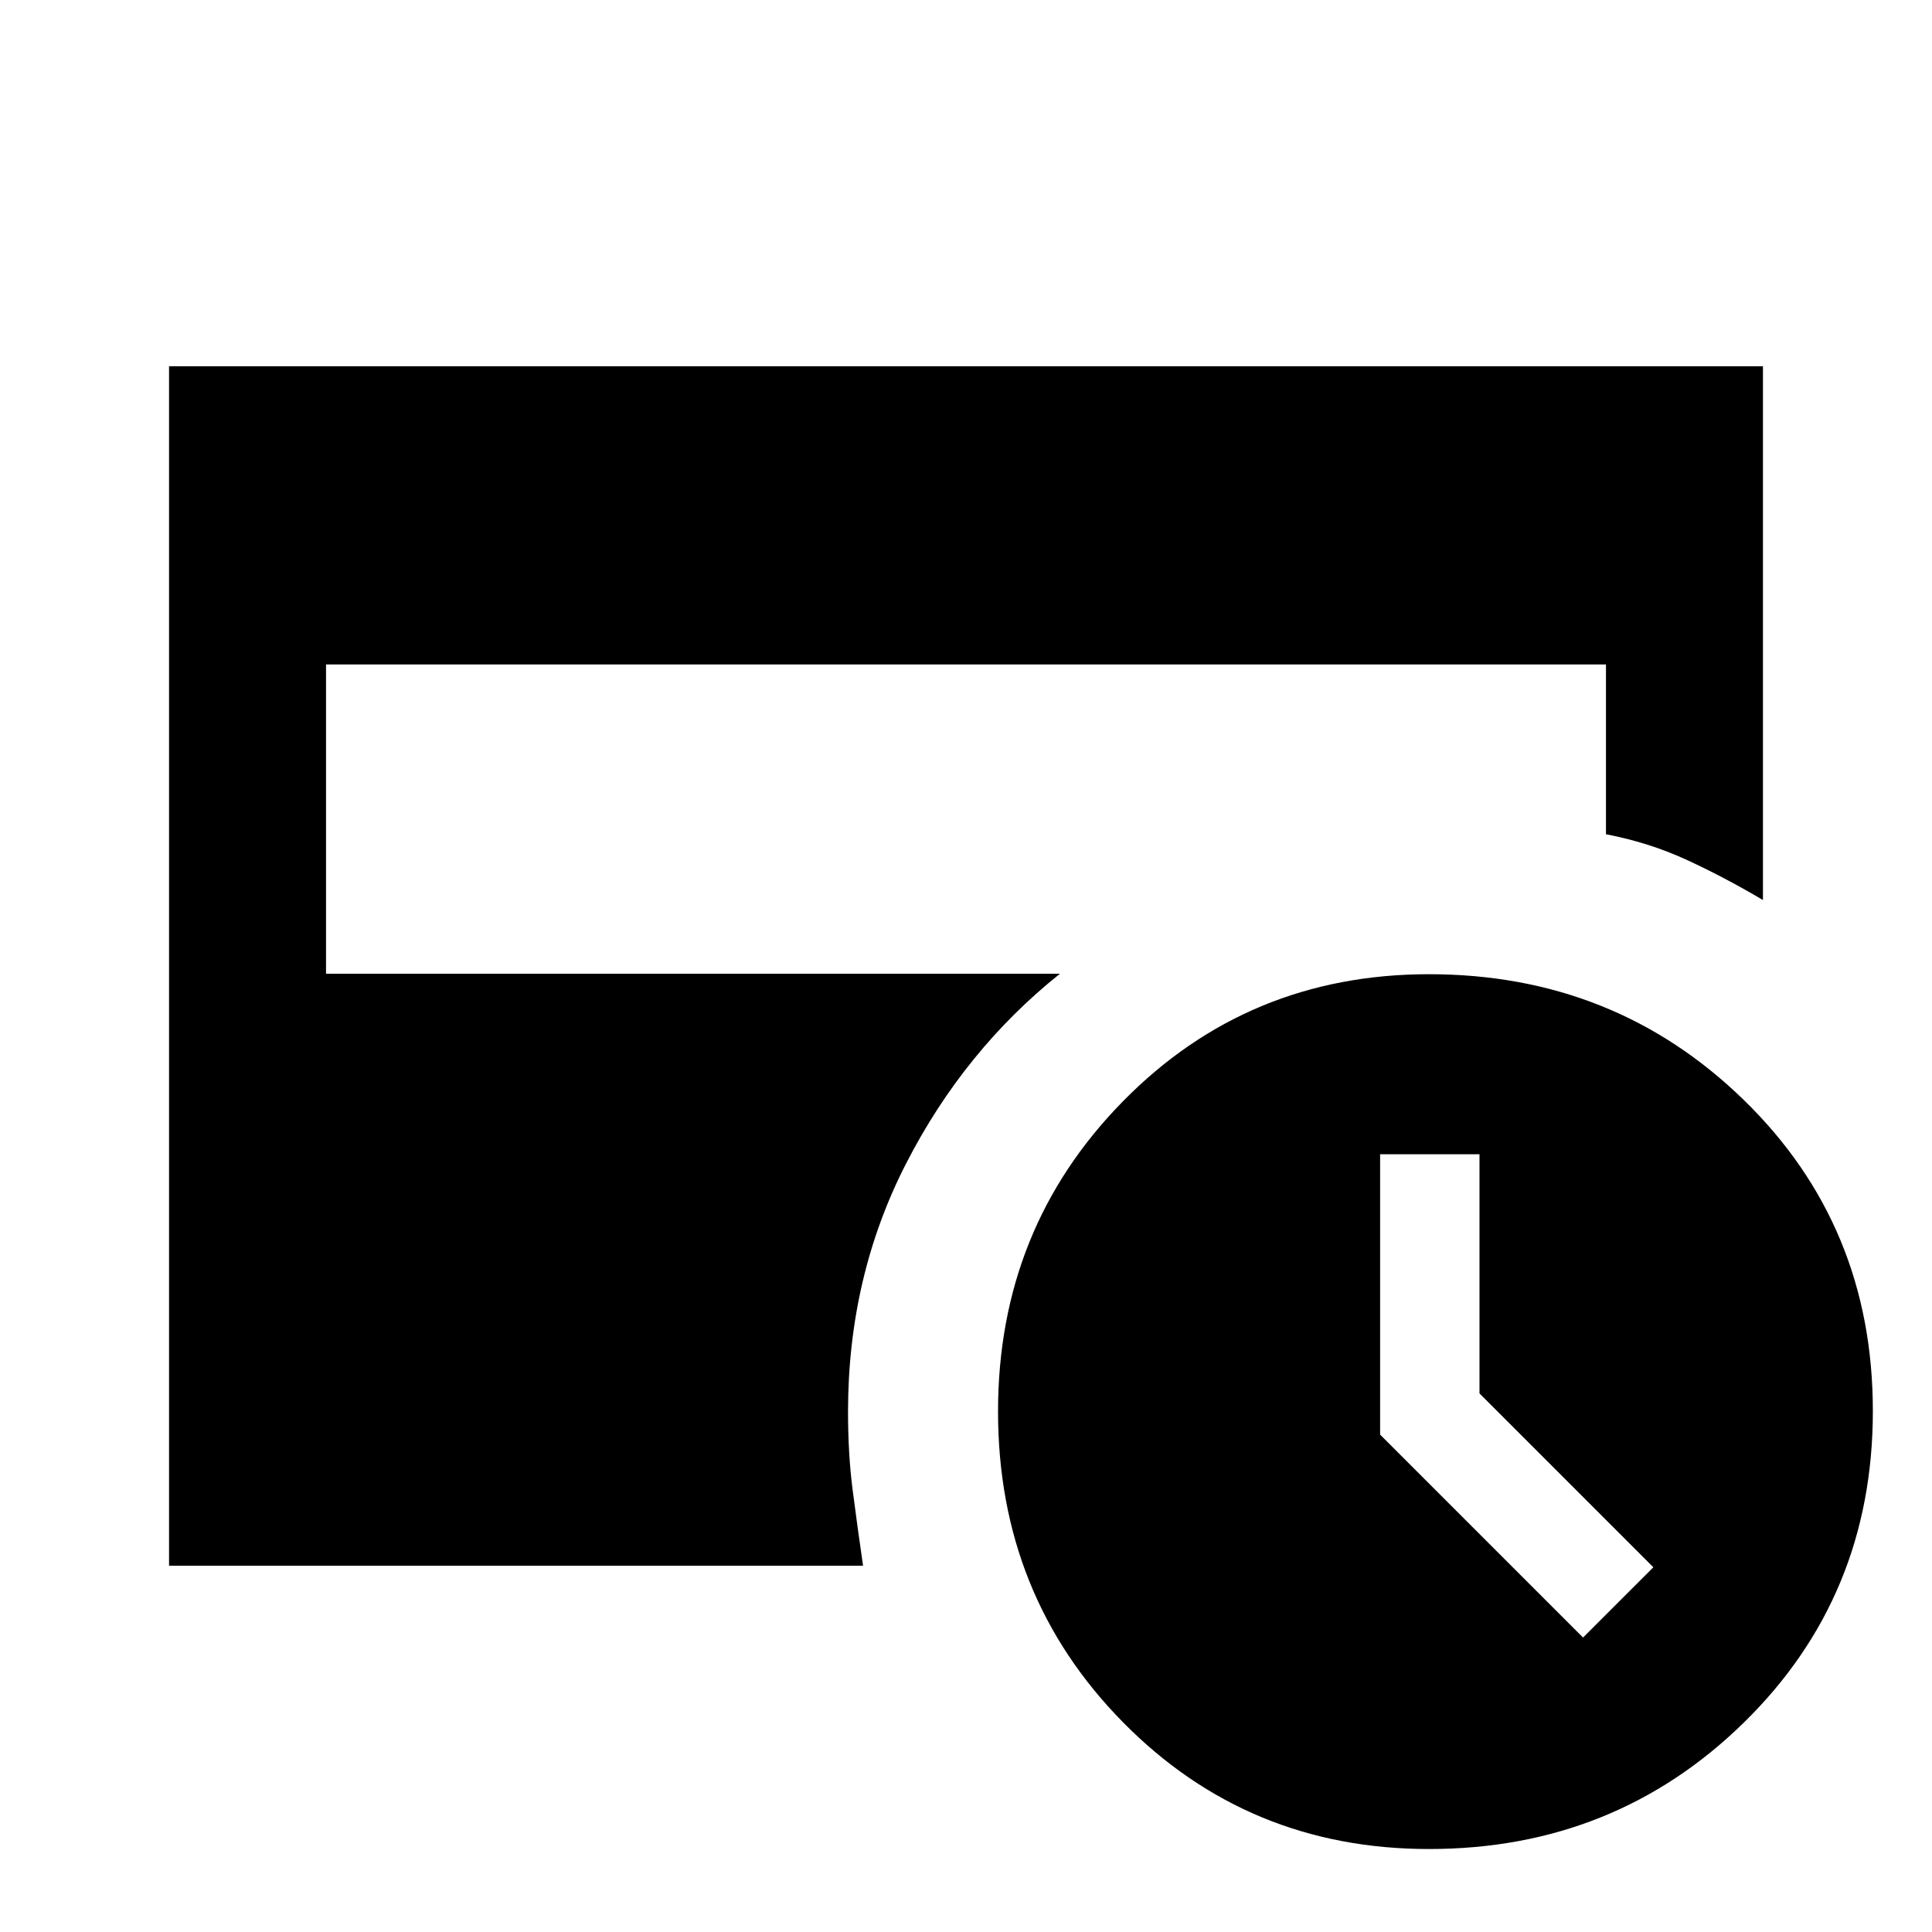 <svg xmlns="http://www.w3.org/2000/svg" height="20" viewBox="0 -960 960 960" width="20"><path d="m786.61-146.31 34.93-34.92-86.39-86.39v-118.84h-49.38v139.31l100.84 100.84ZM710.08-41.23q-90.05 0-152.11-63.03-62.05-63.02-62.05-154.38 0-90.94 62.05-154.11 62.06-63.17 152.11-63.17 92.21 0 156.37 62.46 64.16 62.46 64.16 154.58 0 92.11-64.16 154.88-64.16 62.77-156.37 62.77ZM84-182v-596h792v265.23q-18.67-11.08-37.53-19.81-18.86-8.73-40.47-12.89v-84.37H162v153.68h364.69q-47.53 37.93-76.42 94.24-28.89 56.3-28.89 123.38 0 21 2.27 38.69 2.27 17.69 5.2 37.85H84Z"/></svg>